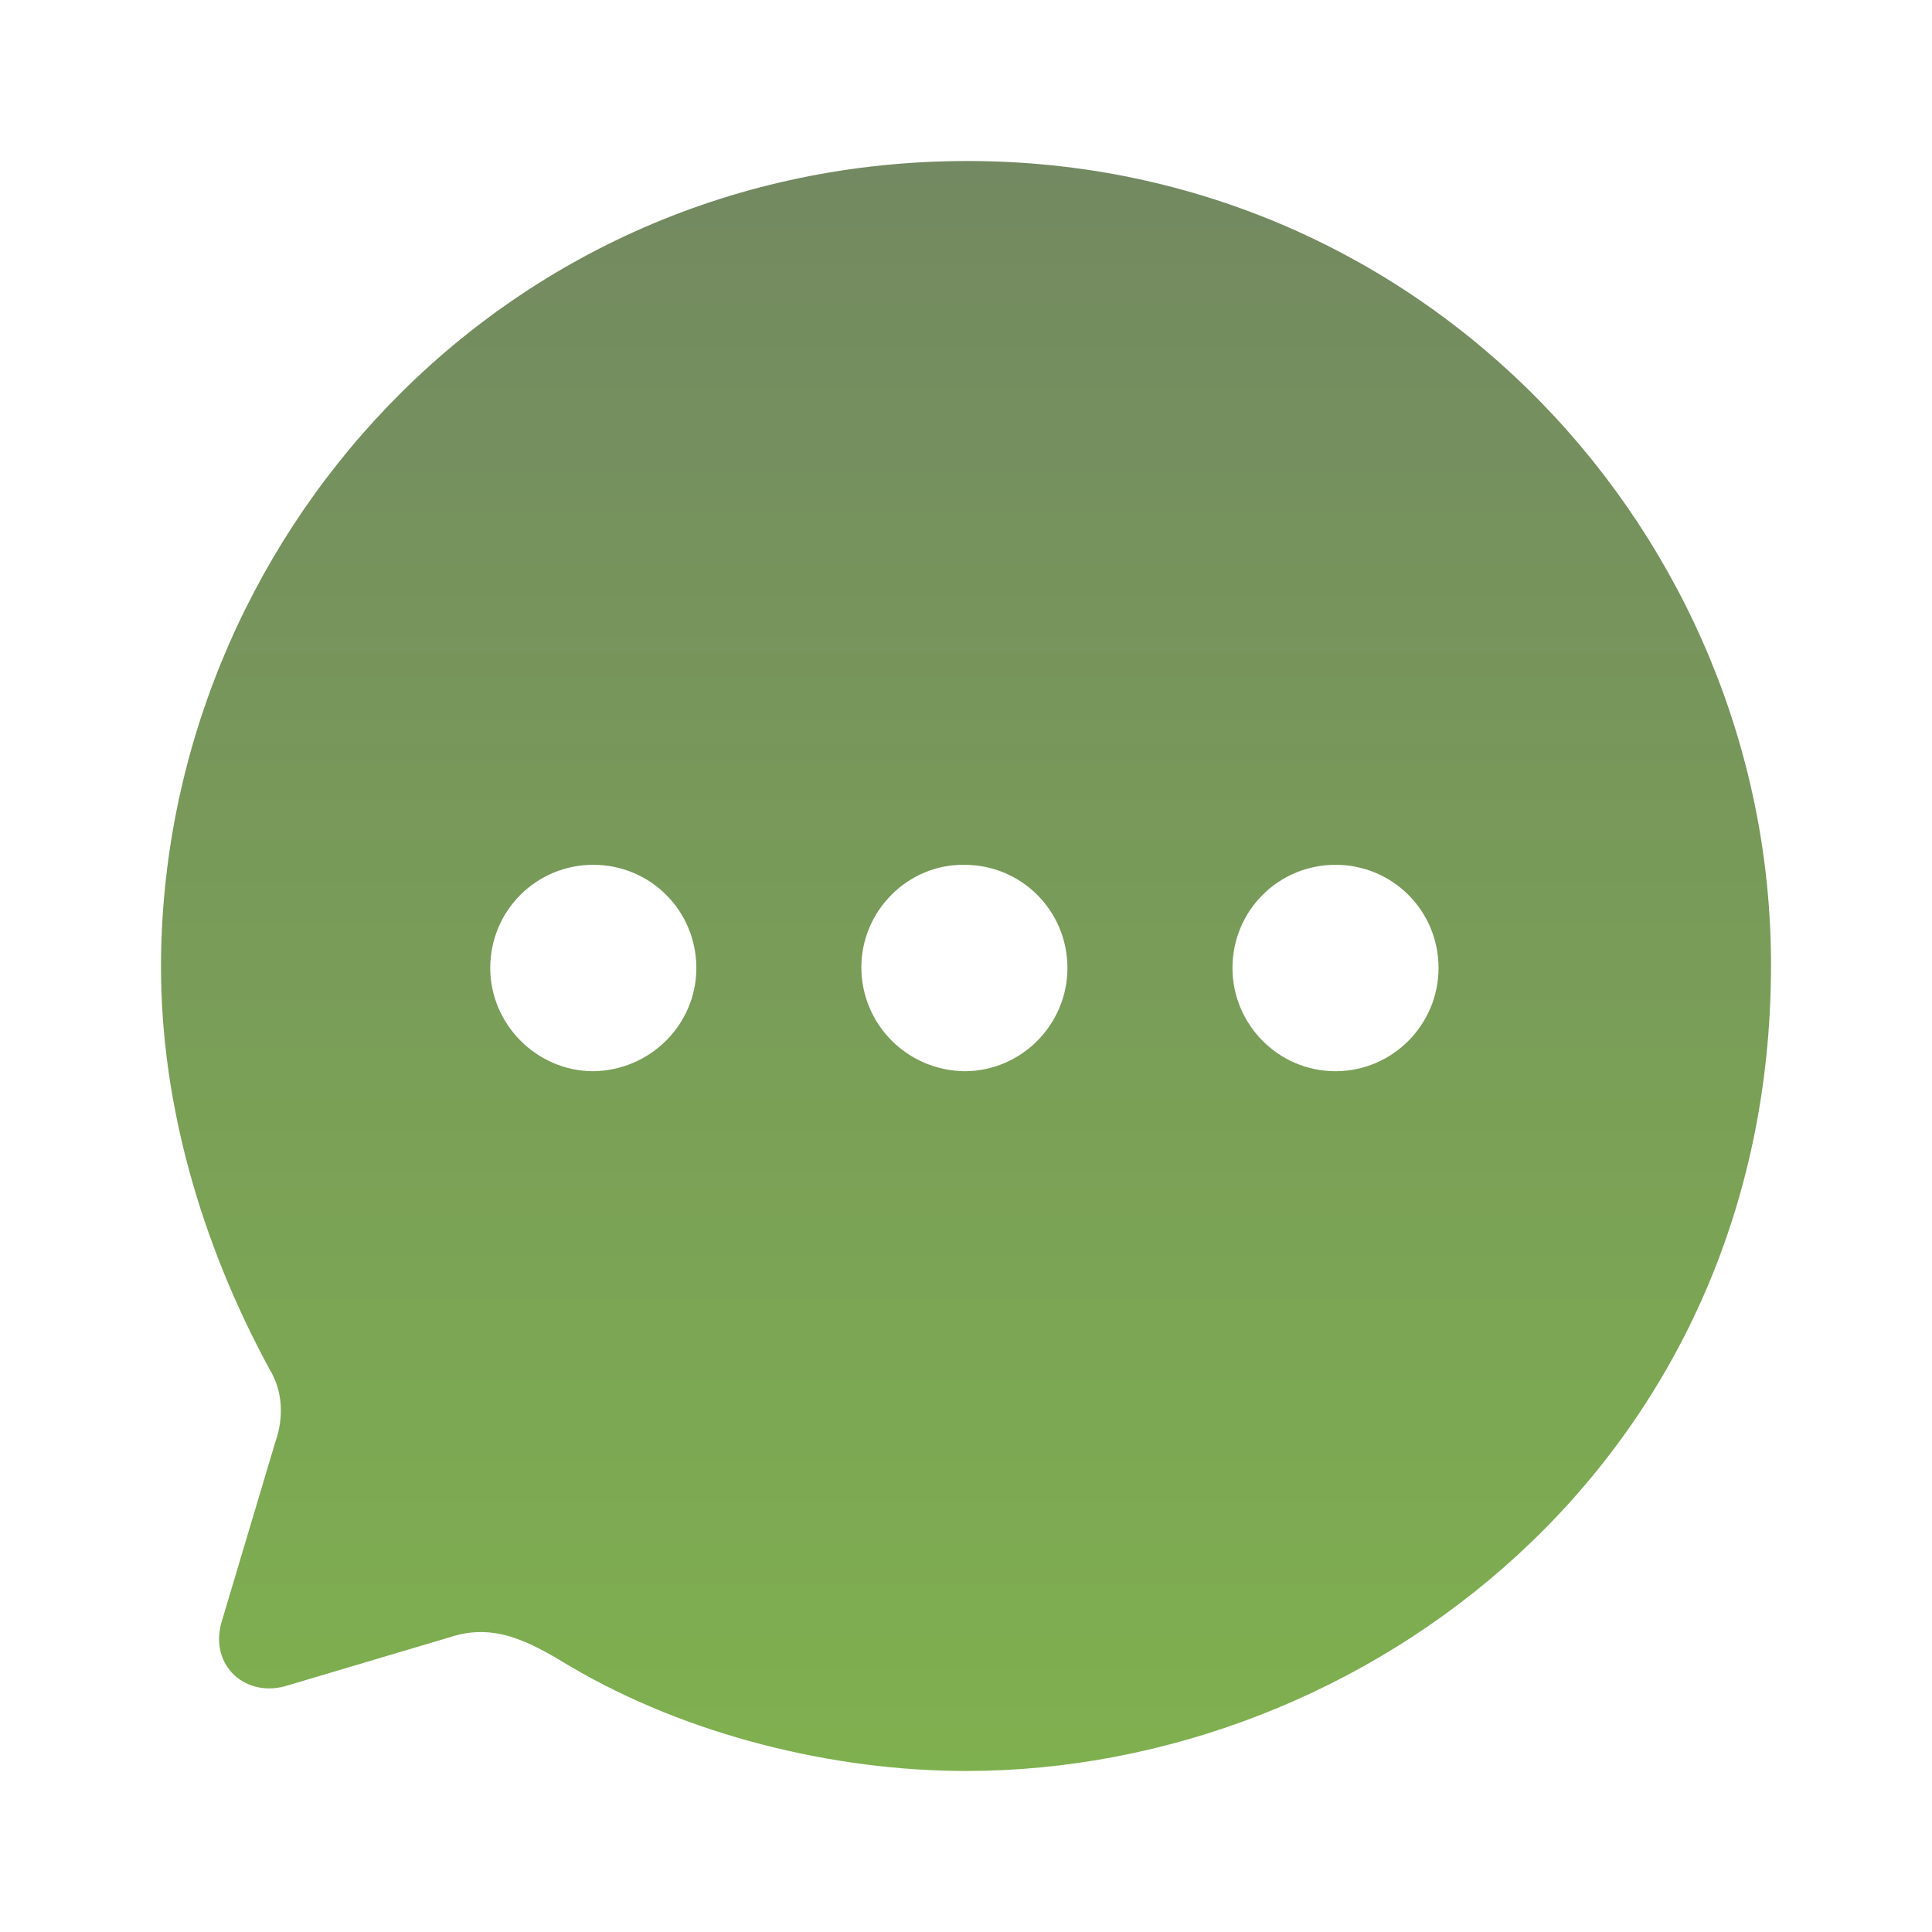 <svg width="56" height="56" viewBox="0 0 56 56" fill="none" xmlns="http://www.w3.org/2000/svg">
<path d="M28.047 4.667C41.3 4.667 51.334 15.533 51.334 27.965C51.334 42.383 39.574 51.333 28 51.333C24.174 51.333 19.927 50.305 16.52 48.295C15.33 47.571 14.327 47.034 13.044 47.454L8.33 48.856C7.14 49.23 6.067 48.295 6.417 47.034L7.98 41.799C8.237 41.075 8.19 40.303 7.817 39.696C5.81 36.004 4.667 31.961 4.667 28.035C4.667 15.743 14.49 4.667 28.047 4.667ZM38.71 25.067C37.054 25.067 35.724 26.399 35.724 28.058C35.724 29.694 37.054 31.05 38.71 31.05C40.367 31.05 41.697 29.694 41.697 28.058C41.697 26.399 40.367 25.067 38.71 25.067ZM27.954 25.067C26.32 25.044 24.967 26.399 24.967 28.035C24.967 29.694 26.297 31.026 27.954 31.05C29.61 31.05 30.94 29.694 30.94 28.058C30.94 26.399 29.61 25.067 27.954 25.067ZM17.197 25.067C15.54 25.067 14.21 26.399 14.21 28.058C14.21 29.694 15.564 31.05 17.197 31.05C18.854 31.026 20.184 29.694 20.184 28.058C20.184 26.399 18.854 25.067 17.197 25.067Z" fill="url(#paint0_linear_2264_5280)"/>
<defs>
<linearGradient id="paint0_linear_2264_5280" x1="28" y1="4.667" x2="28" y2="51.333" gradientUnits="userSpaceOnUse">
<stop stop-color="#738961"/>
<stop offset="1" stop-color="#7FB04F"/>
</linearGradient>
</defs>
</svg>
